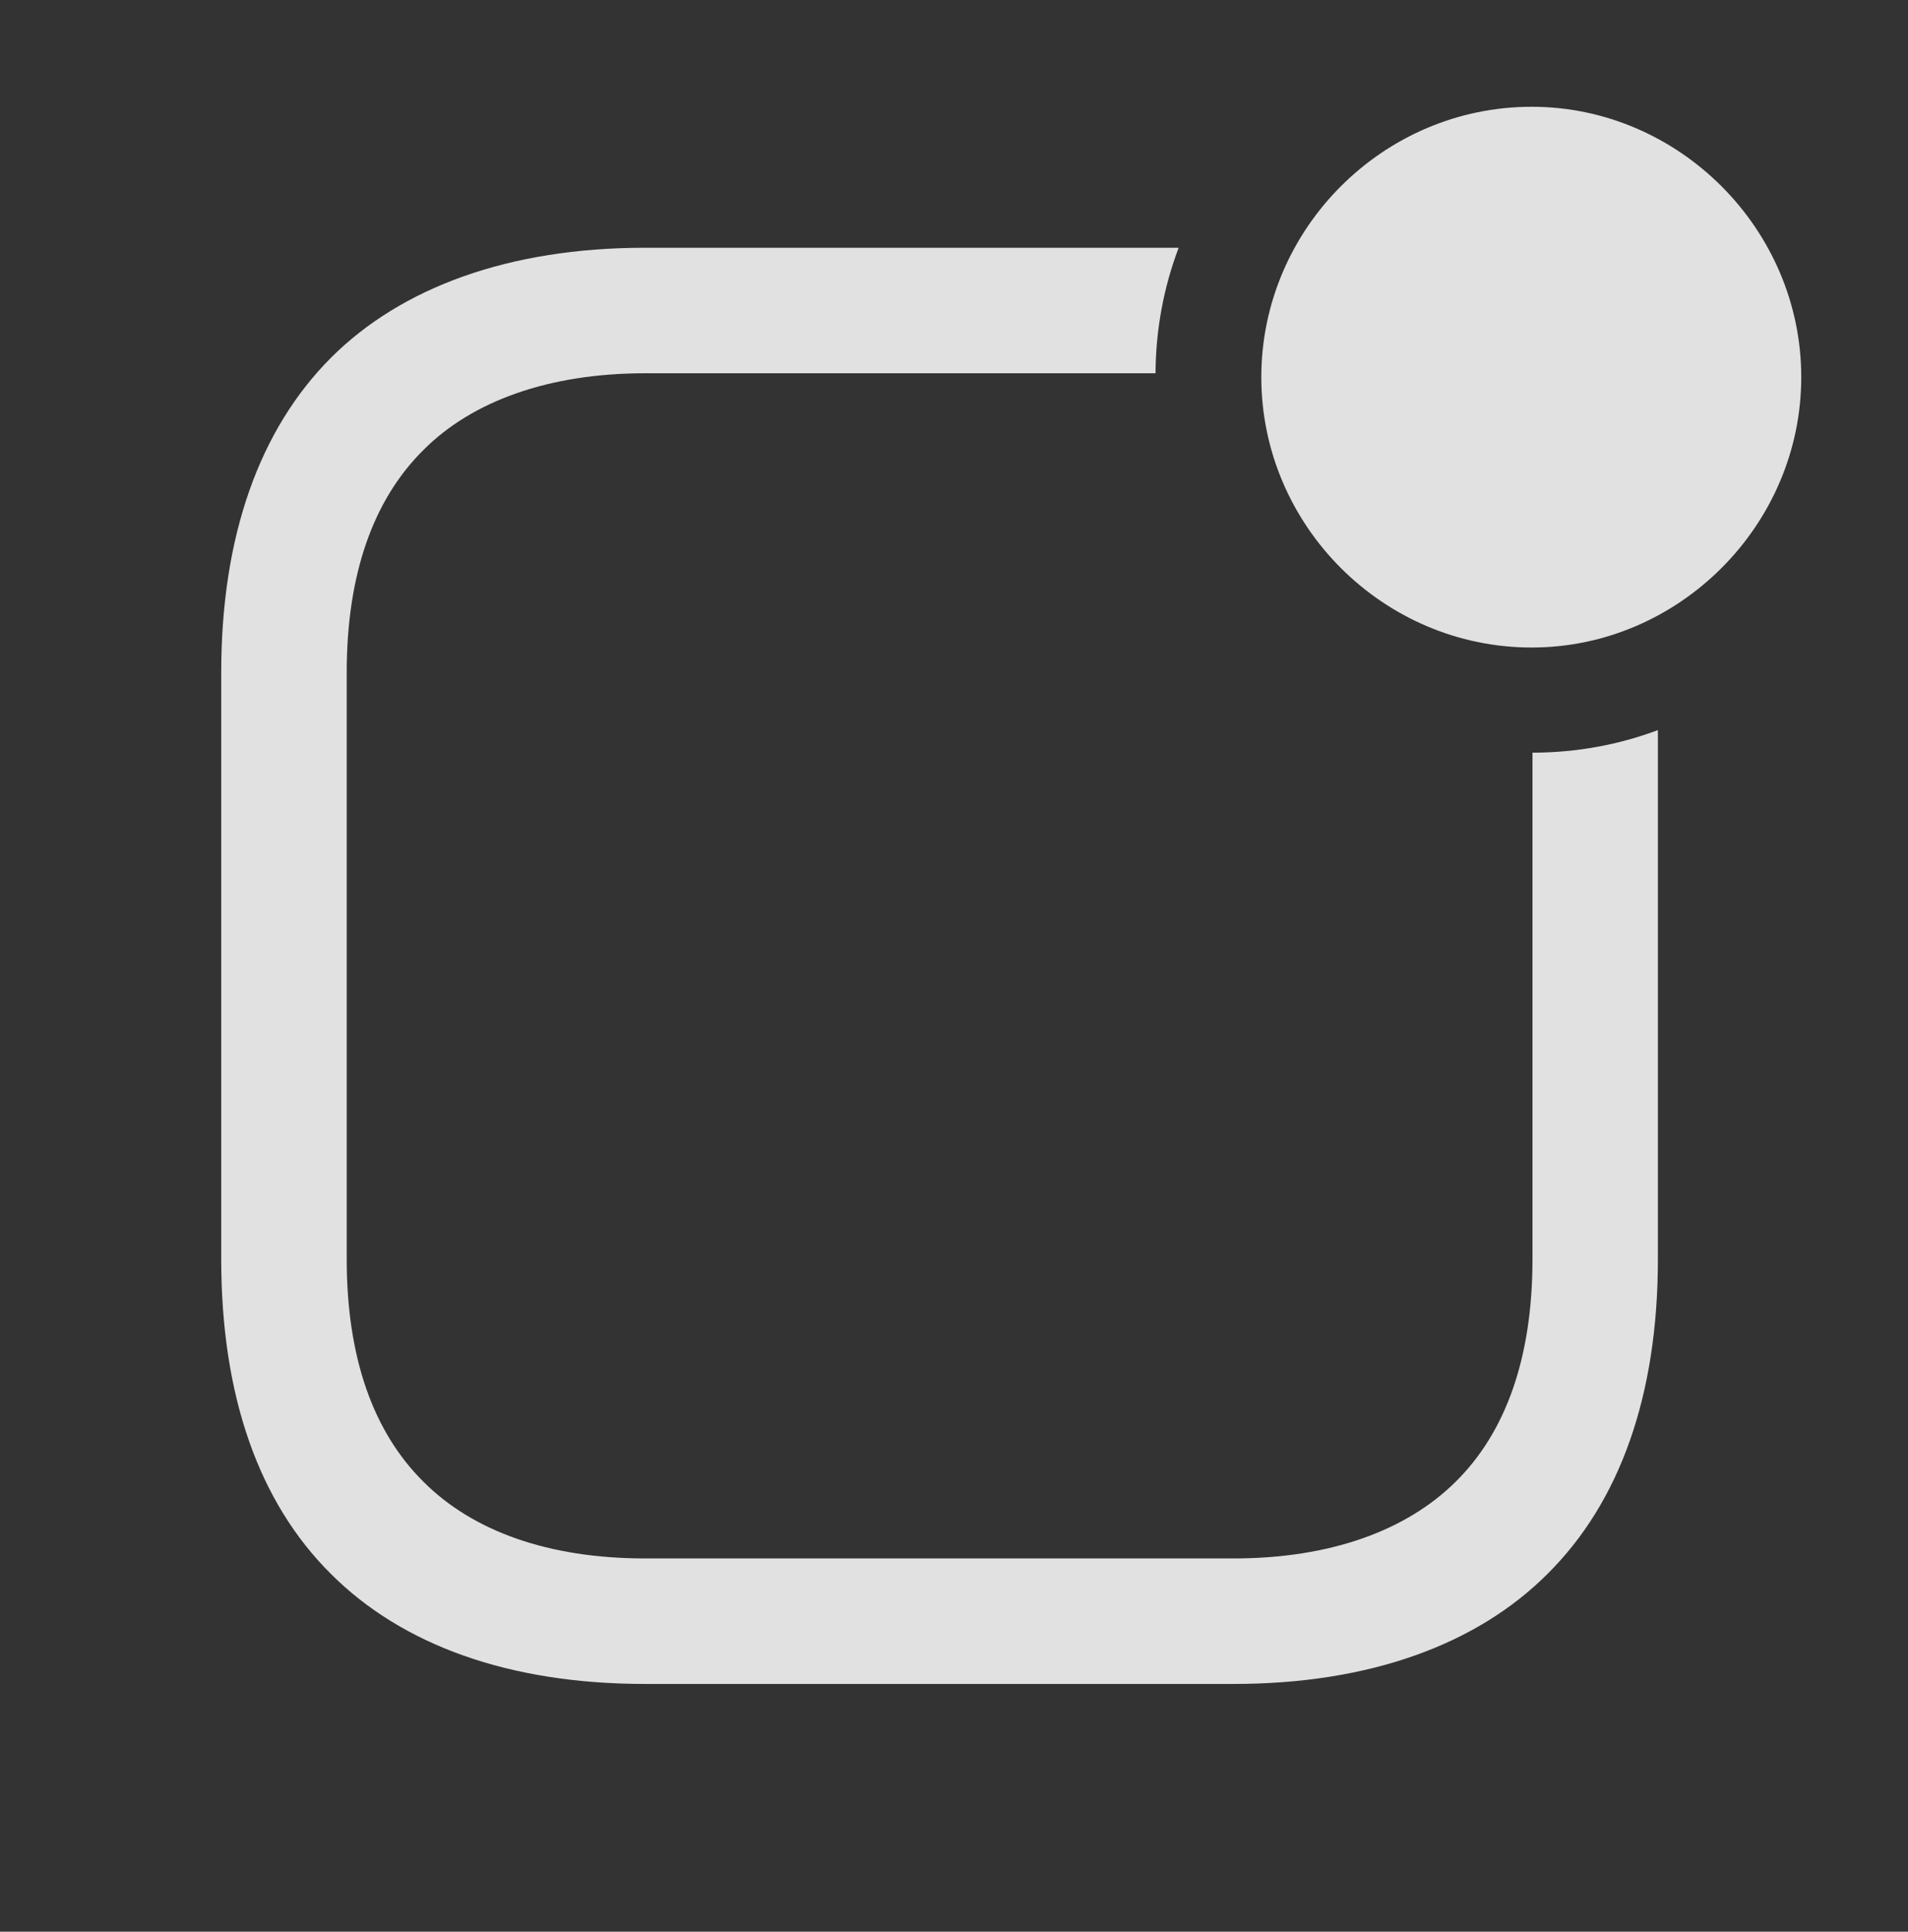 <?xml version="1.0" encoding="UTF-8"?>
<!--Generator: Apple Native CoreSVG 341-->
<!DOCTYPE svg
PUBLIC "-//W3C//DTD SVG 1.1//EN"
       "http://www.w3.org/Graphics/SVG/1.1/DTD/svg11.dtd">
<svg version="1.1" xmlns="http://www.w3.org/2000/svg" xmlns:xlink="http://www.w3.org/1999/xlink" viewBox="0 0 23.916 24.209">
 <rect x="0" y="0" width="23.916" height="24.209" fill="#333333" stroke="none"/>
 <g>
  <rect height="24.209" opacity="0" width="23.916" x="0" y="0"/>
  <path d="M14.484 4.678L8.086 4.678C6.875 4.678 5.918 5.029 5.312 5.635C4.678 6.26 4.346 7.197 4.346 8.428L4.346 15.781C4.346 17.012 4.678 17.949 5.312 18.574C5.928 19.189 6.875 19.531 8.086 19.531L15.459 19.531C16.68 19.531 17.627 19.18 18.242 18.574C18.877 17.949 19.209 17.012 19.209 15.781L19.209 9.433C19.76 9.432 20.29 9.334 20.781 9.15L20.781 15.781C20.781 17.49 20.303 18.828 19.395 19.727C18.516 20.605 17.178 21.104 15.459 21.104L8.086 21.104C6.377 21.104 5.039 20.615 4.15 19.727C3.242 18.828 2.773 17.49 2.773 15.781L2.773 8.428C2.773 6.719 3.252 5.381 4.15 4.482C5.029 3.604 6.377 3.105 8.086 3.105L14.774 3.105C14.588 3.596 14.487 4.126 14.484 4.678Z" fill="white" fill-opacity="0.85"/>
  <path d="M19.199 8.115C21.045 8.115 22.578 6.582 22.578 4.727C22.578 2.871 21.045 1.338 19.199 1.338C17.334 1.338 15.81 2.871 15.81 4.727C15.81 6.582 17.334 8.115 19.199 8.115Z" fill="white" fill-opacity="0.85"/>
 </g>
</svg>

